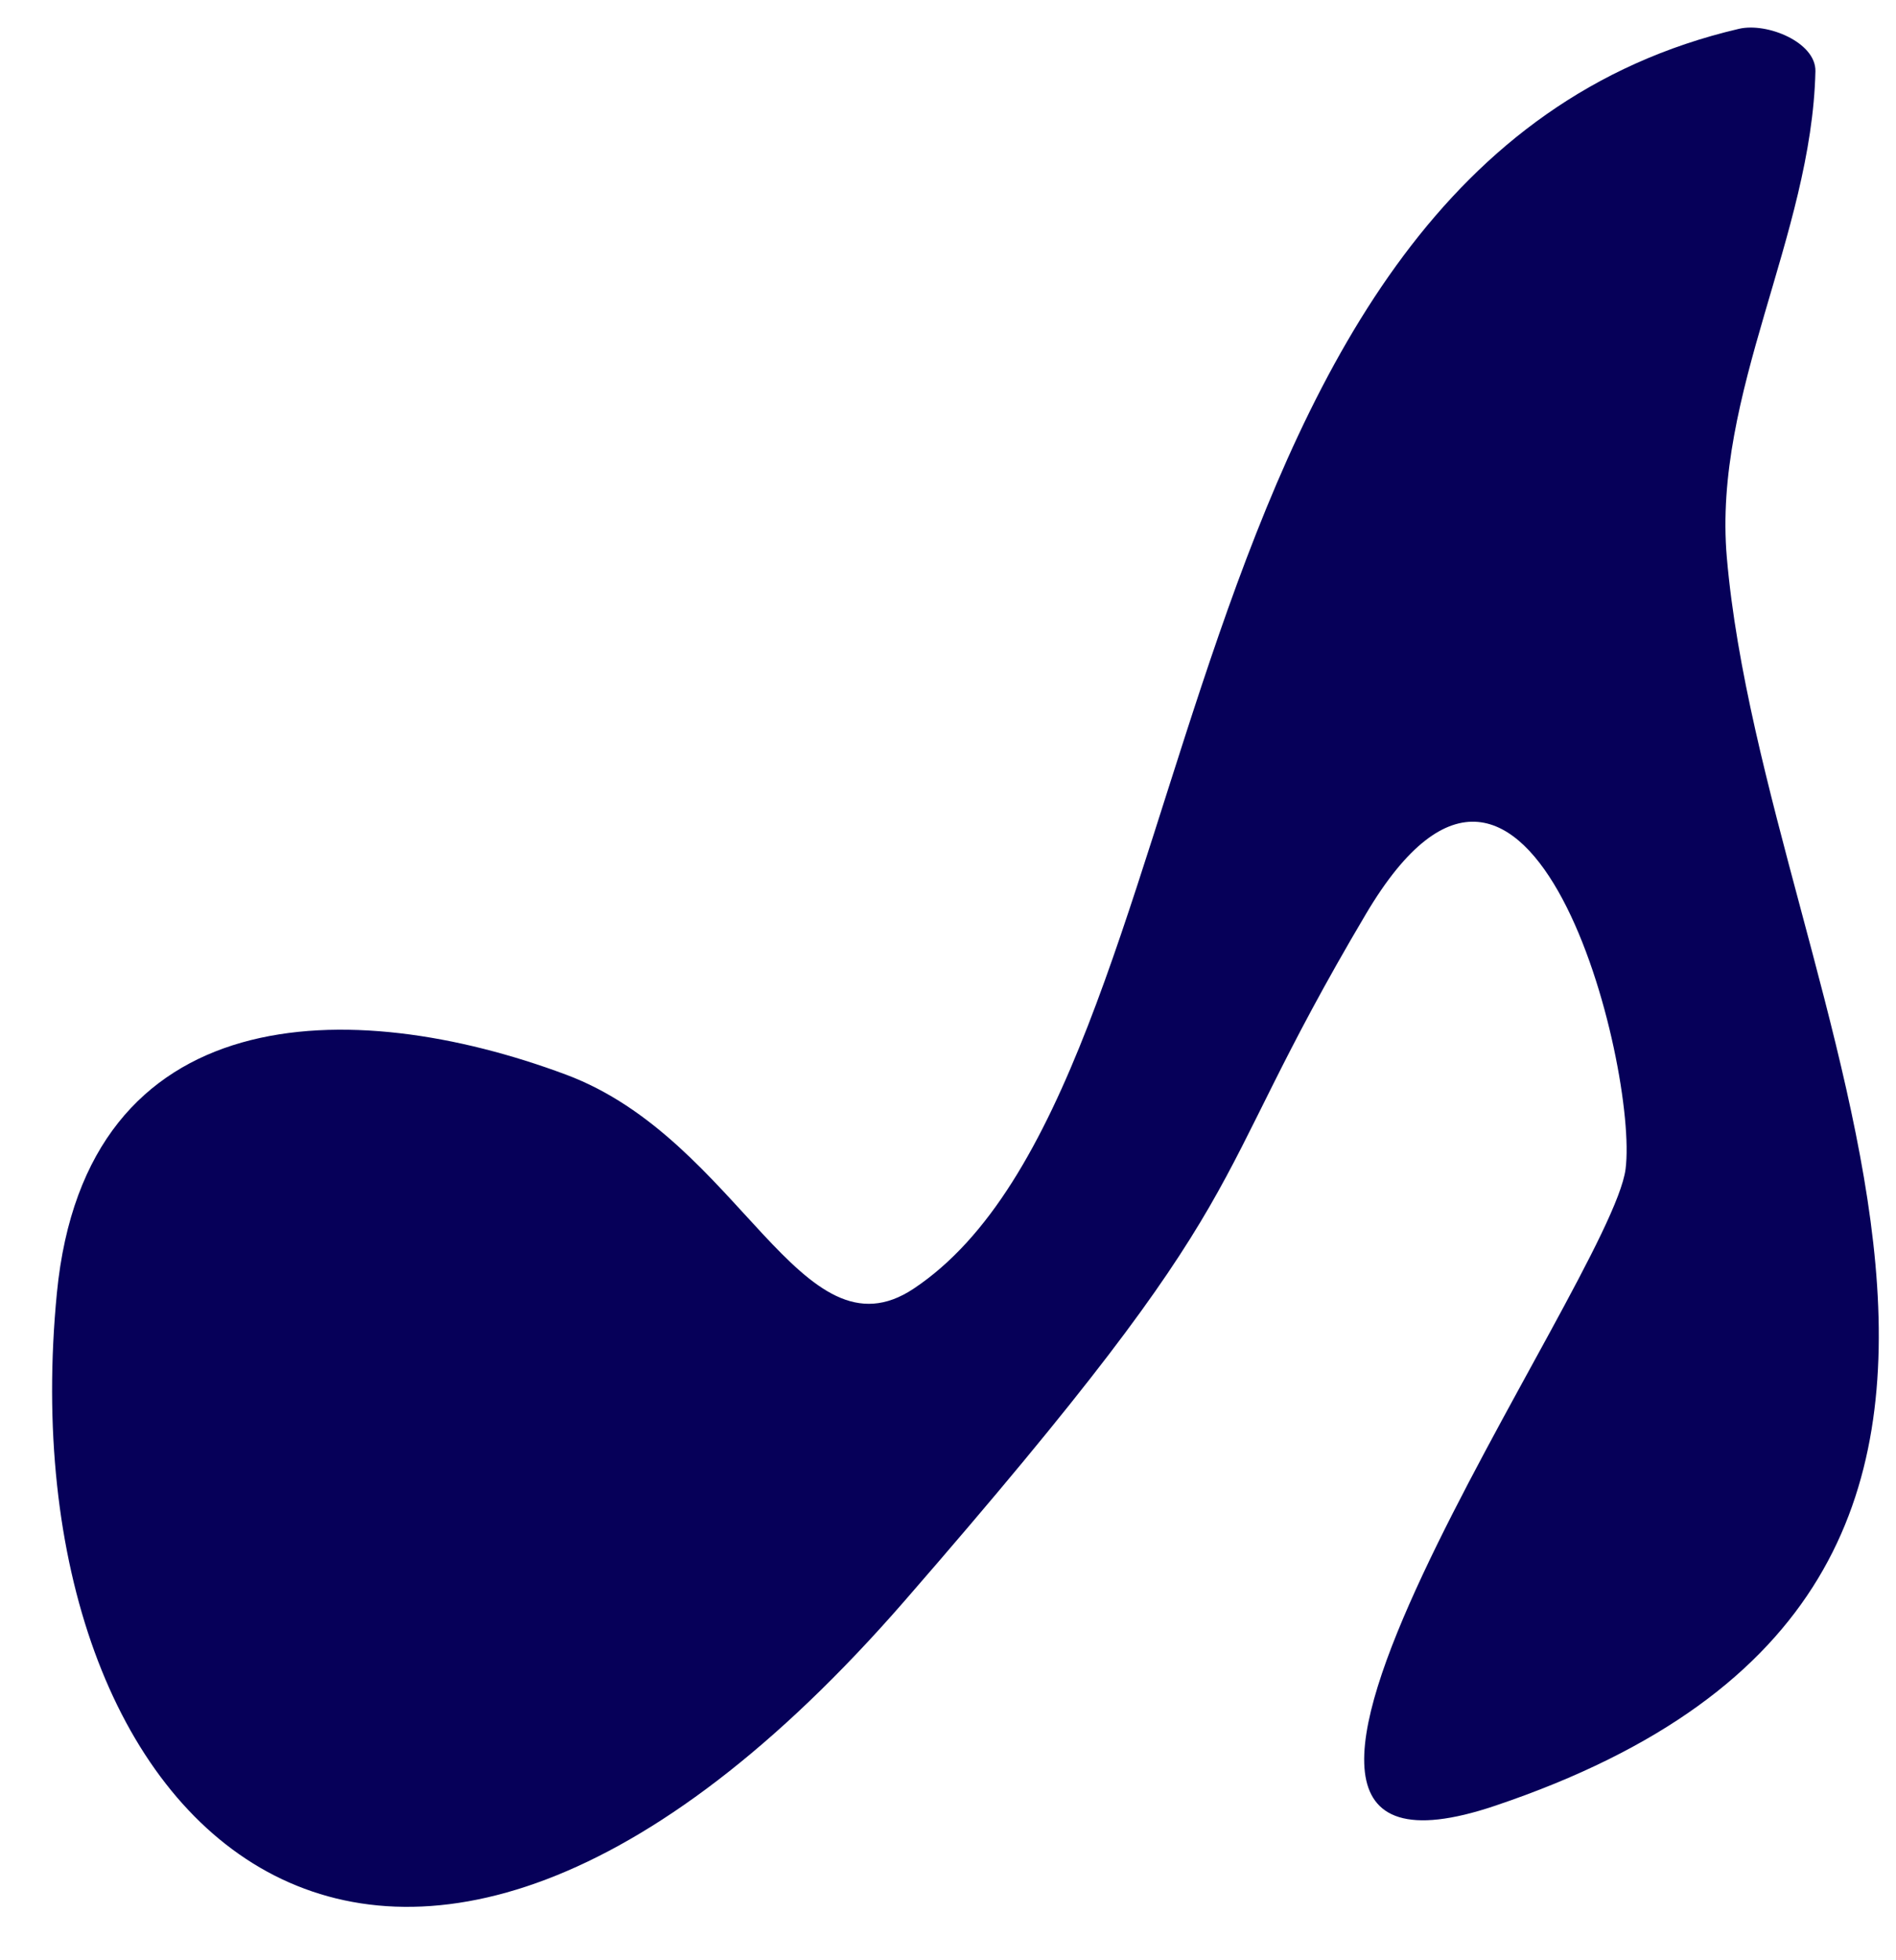<svg width="30" height="31" viewBox="0 0 30 31" fill="none" xmlns="http://www.w3.org/2000/svg">
<path fill-rule="evenodd" clip-rule="evenodd" d="M21.613 14.454C24.228 10.039 25.926 16.901 25.721 18.488C25.49 20.279 18.086 30.432 23.656 28.557C34.207 25.006 27.932 15.854 27.323 8.814C27.099 6.216 28.665 3.732 28.725 1.127C28.735 0.67 27.962 0.351 27.514 0.456C18.172 2.642 19.268 17.178 14.457 20.379C12.674 21.565 11.709 18.021 8.954 16.994C5.555 15.727 1.357 15.758 0.9 20.449C0.072 28.952 6.127 34.722 14.313 25.317C20.155 18.604 18.898 19.034 21.613 14.454Z" fill="#060059"/>
</svg>
